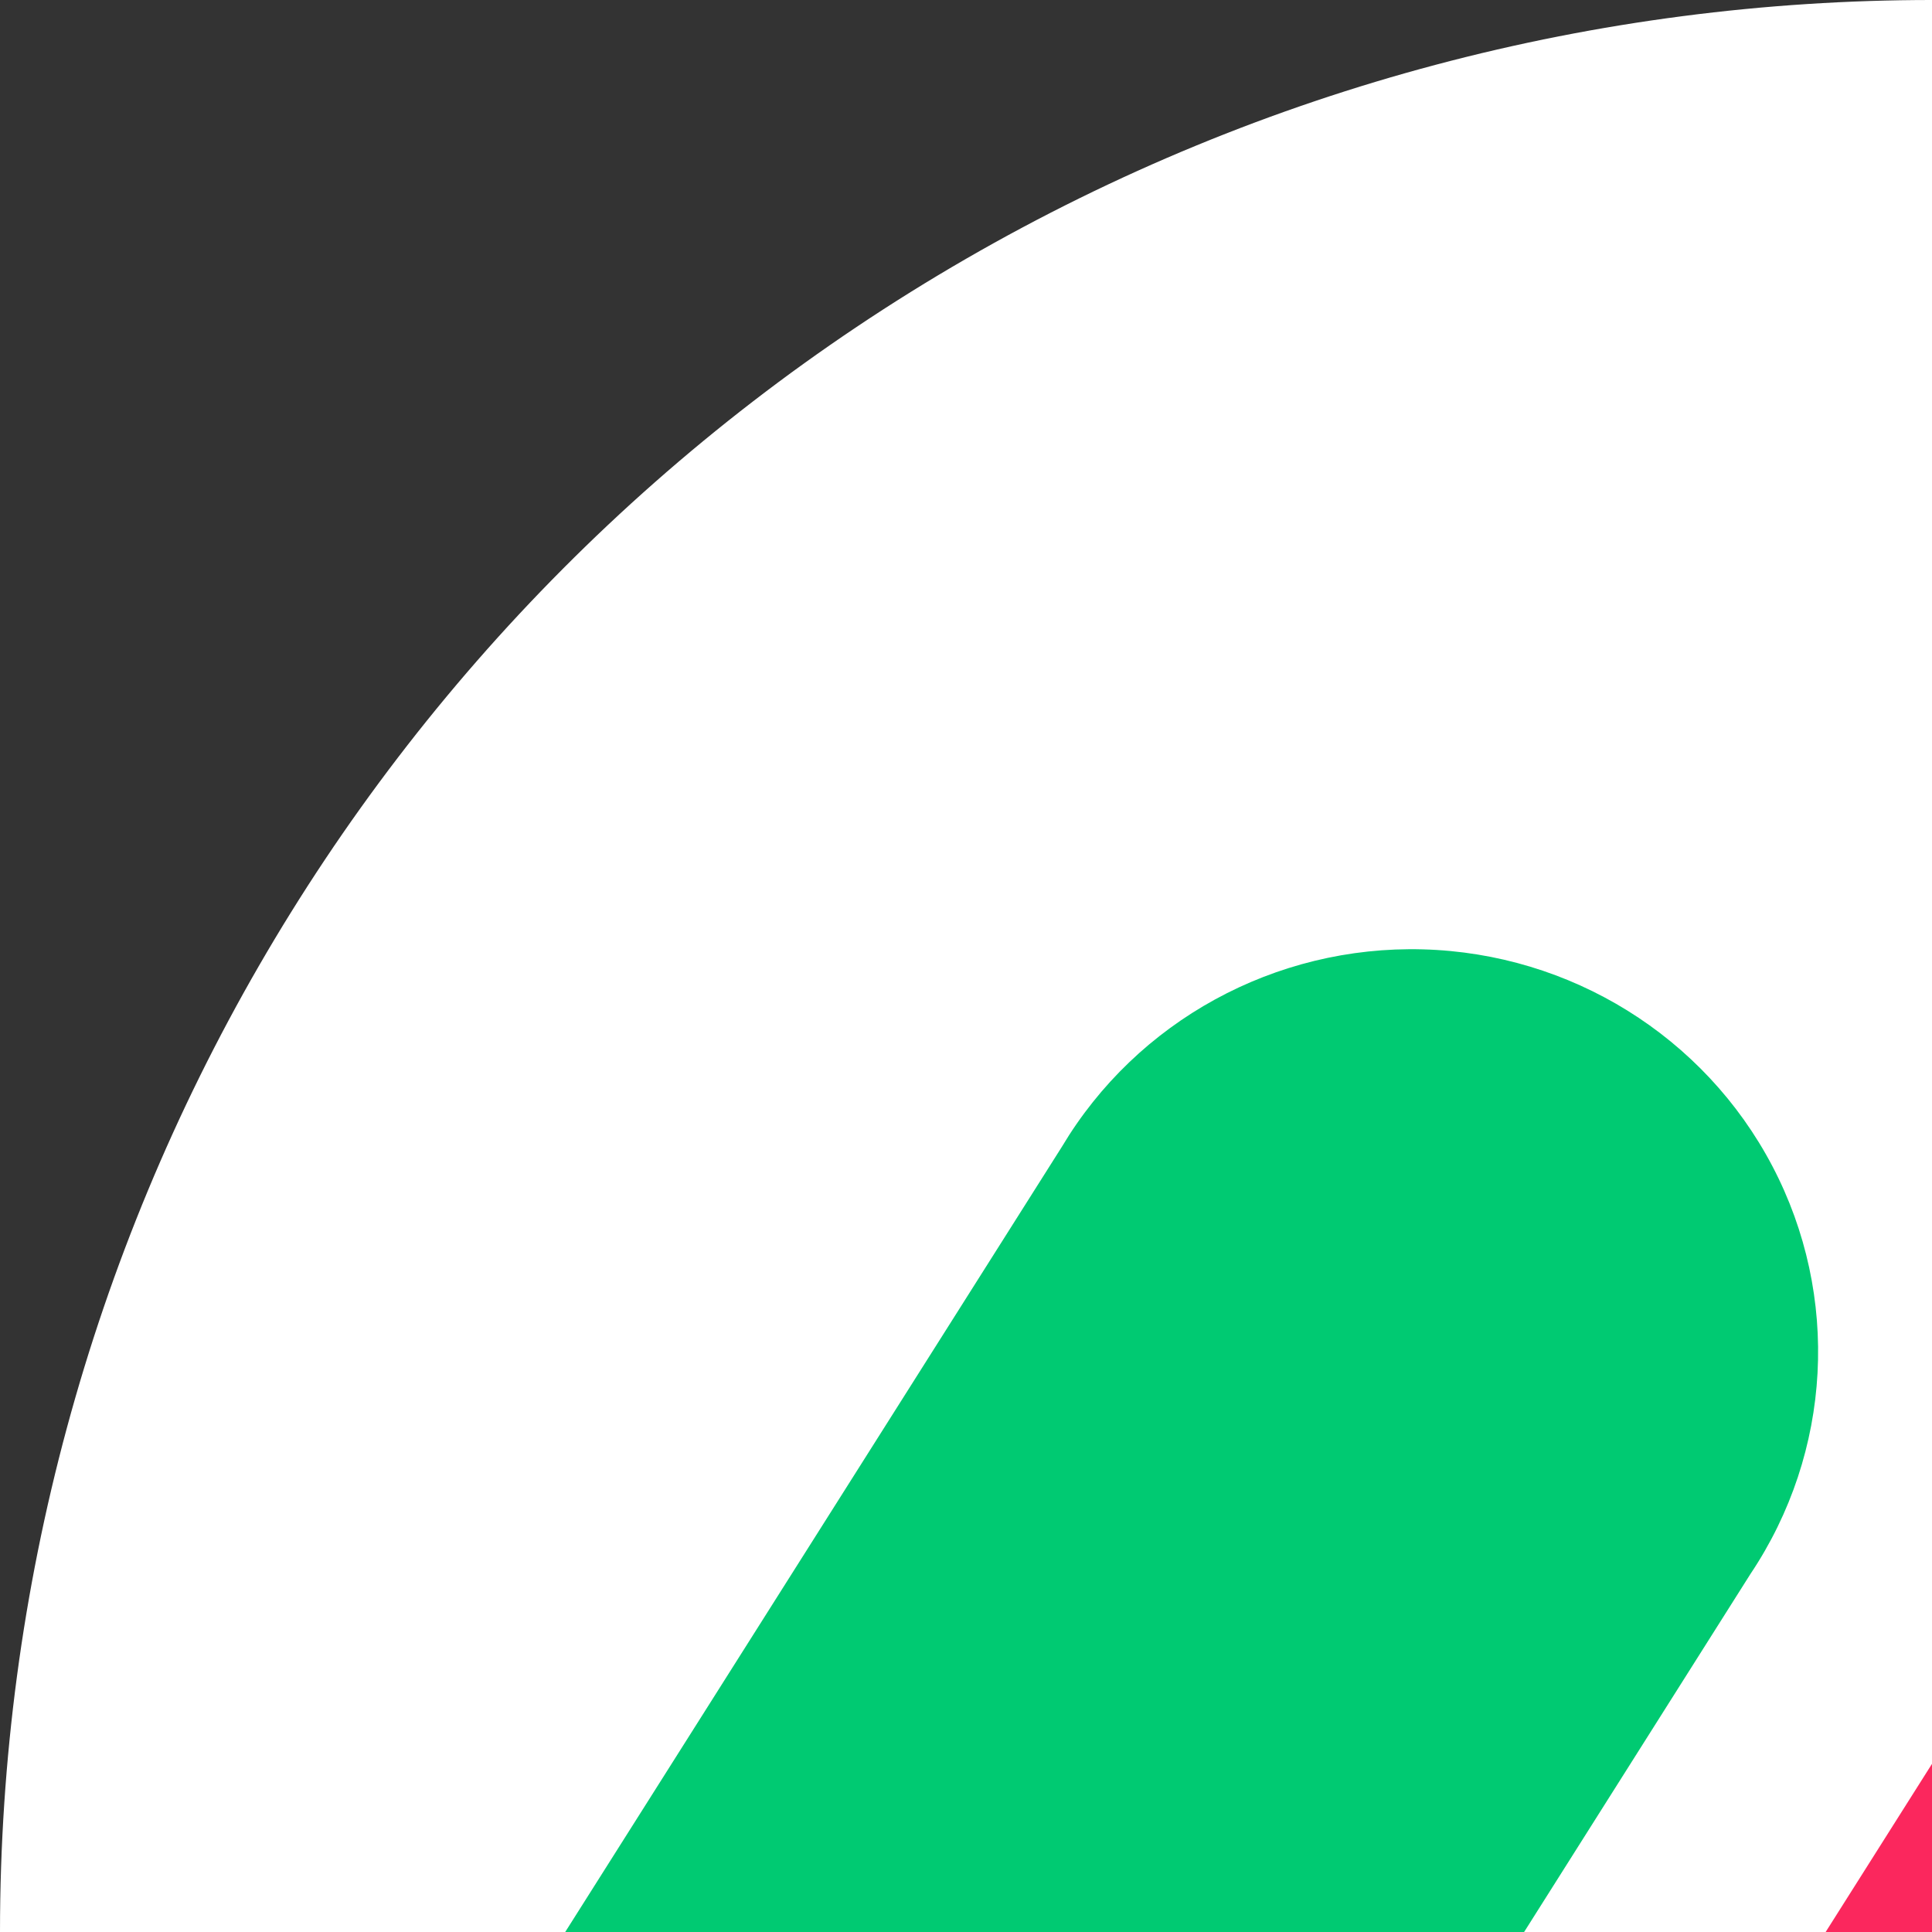 <?xml version="1.0" encoding="UTF-8"?>
<!-- Generator: Adobe Illustrator 16.0.0, SVG Export Plug-In . SVG Version: 6.00 Build 0)  -->
<!DOCTYPE svg PUBLIC "-//W3C//DTD SVG 1.1//EN" "http://www.w3.org/Graphics/SVG/1.1/DTD/svg11.dtd">
<svg version="1.1" id="Layer_1" xmlns="http://www.w3.org/2000/svg" xmlns:xlink="http://www.w3.org/1999/xlink" x="0px" y="0px" width="512px" height="512px" viewBox="0 0 512 512" enable-background="new 0 0 512 512" xml:space="preserve">
<rect x="0" y="0" width="512" height="512" fill="#333333" stroke="none"/>
<g>
	<circle fill="#FFFFFF" cx="512" cy="512" r="512"/>
	<path id="Shape" fill="#00CA72" d="M178.699,773.693c-39.152-0.045-75.201-21.126-94.143-55.048   c-18.954-33.92-17.821-75.359,2.956-108.193l193.877-306.509c19.917-33.378,56.543-53.417,95.683-52.354   c39.129,1.064,74.589,23.063,92.637,57.471c18.037,34.396,15.794,75.789-5.842,108.091L270.113,723.628   C250.401,754.832,215.846,773.738,178.699,773.693z"/>
	<path id="Shape_1_" fill="#FB275D" d="M512.732,773.693c-39.141-0.045-75.189-21.126-94.142-55.048   c-18.942-33.92-17.81-75.359,2.966-108.193L615.39,303.943c19.609-33.944,56.429-54.516,95.919-53.611   c39.492,0.907,75.314,23.143,93.339,57.936c18.024,34.804,15.398,76.593-6.929,108.883L603.932,723.628   C584.254,754.765,549.812,773.671,512.732,773.693z"/>
	<path id="Oval" fill="#FFCC00" d="M846.721,565.301c59.554,0,107.832,46.646,107.832,104.185   c0,57.538-48.278,104.208-107.832,104.208S738.89,727.023,738.89,669.485C738.89,611.946,787.167,565.301,846.721,565.301z"/>
</g>
</svg>